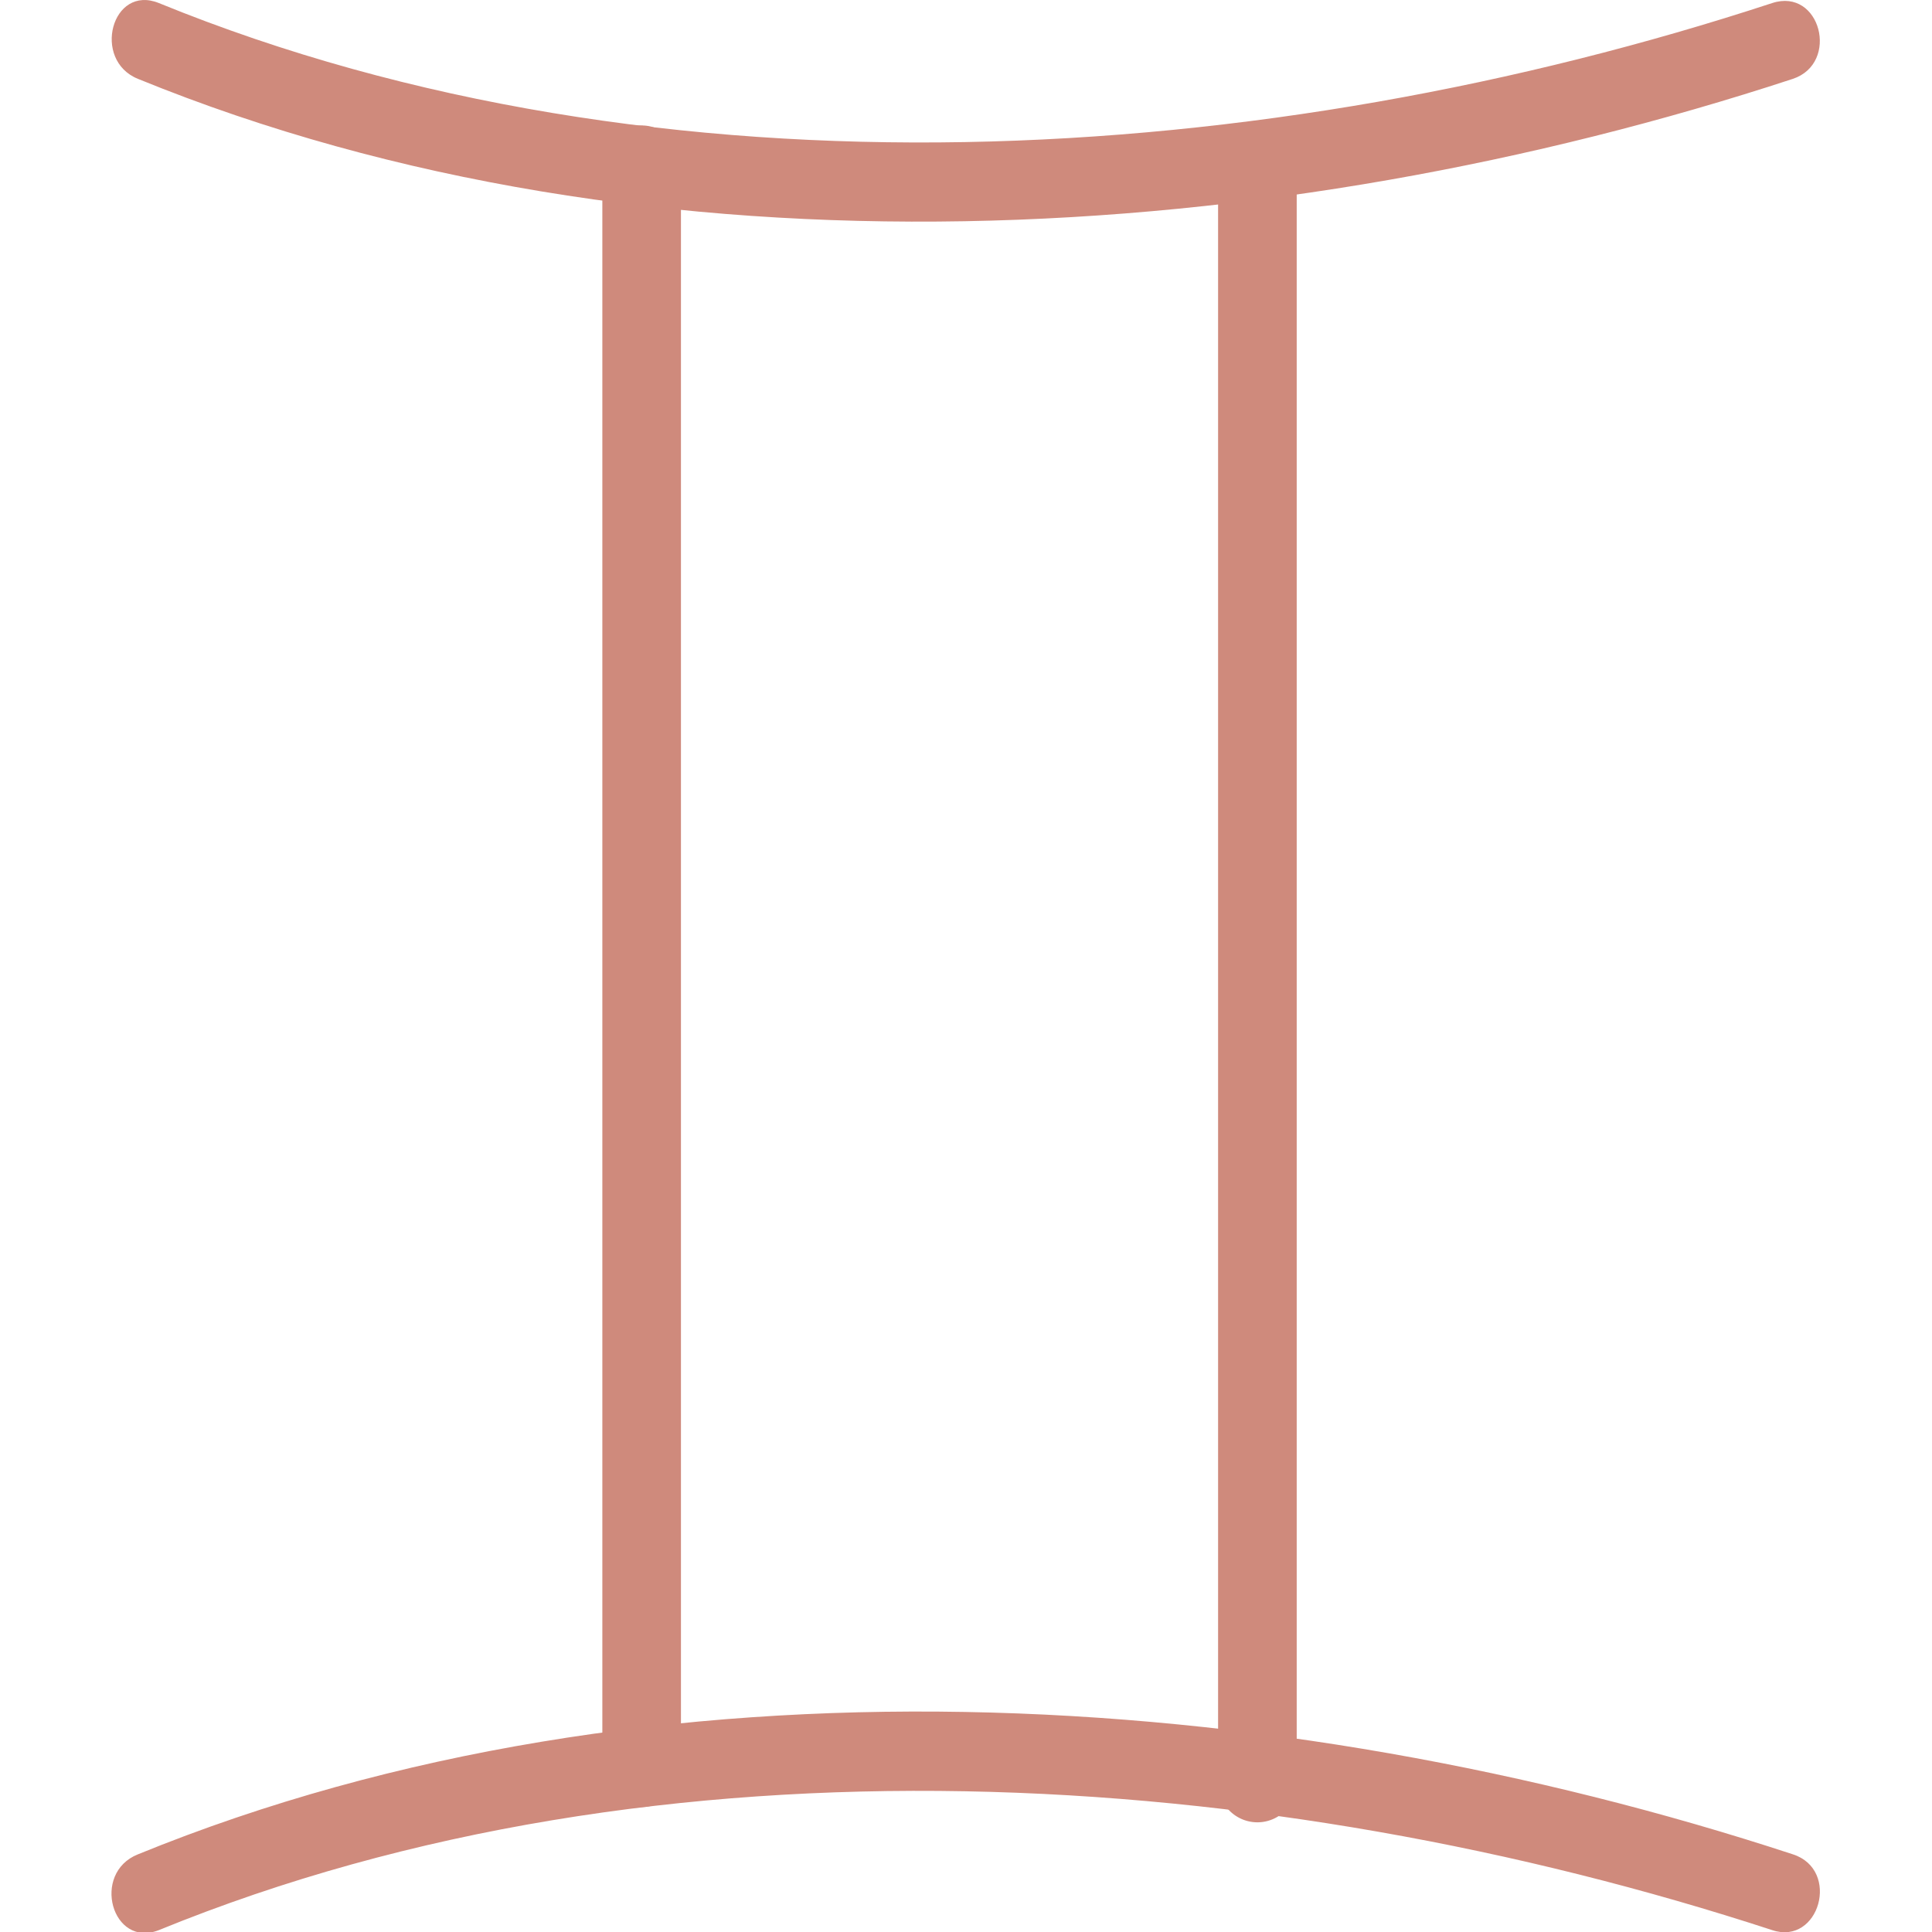 <svg width="500" height="500" data-v-47467140="" xmlns="http://www.w3.org/2000/svg" viewBox="0 0 72.58 82.08" class="" fill="#cf8a7c"><defs data-v-47467140=""></defs><title data-v-47467140="">Gemini</title><g data-v-47467140="" id="Layer_2" data-name="Layer 2"><g data-v-47467140="" id="Gemini_Mono" data-name="Gemini Mono"><g data-v-47467140="" id="Gemini_Symbol" data-name="Gemini Symbol"><path data-v-47467140="" d="M1.11,3.35c21.87,8.93,48.37,7.2,70.31,0,2-.67,1.17-3.89-.88-3.22C49.11,7.16,23.36,8.85,2,.13,0-.68-.86,2.55,1.11,3.35Z" class="cls-1"></path><path data-v-47467140="" d="M2,82c21.36-8.73,47.11-7,68.54,0,2,.67,2.92-2.56.88-3.22-21.94-7.2-48.44-8.93-70.31,0-2,.8-1.1,4,.89,3.22Z" class="cls-1"></path><path data-v-47467140="" d="M20.84,7V75.1a1.67,1.67,0,0,0,3.34,0V7a1.67,1.67,0,0,0-3.34,0Z" class="cls-1"></path><path data-v-47467140="" d="M47,7.64V75.75a1.67,1.67,0,0,0,3.34,0V7.64a1.67,1.67,0,0,0-3.34,0Z" class="cls-1"></path></g></g></g></svg>